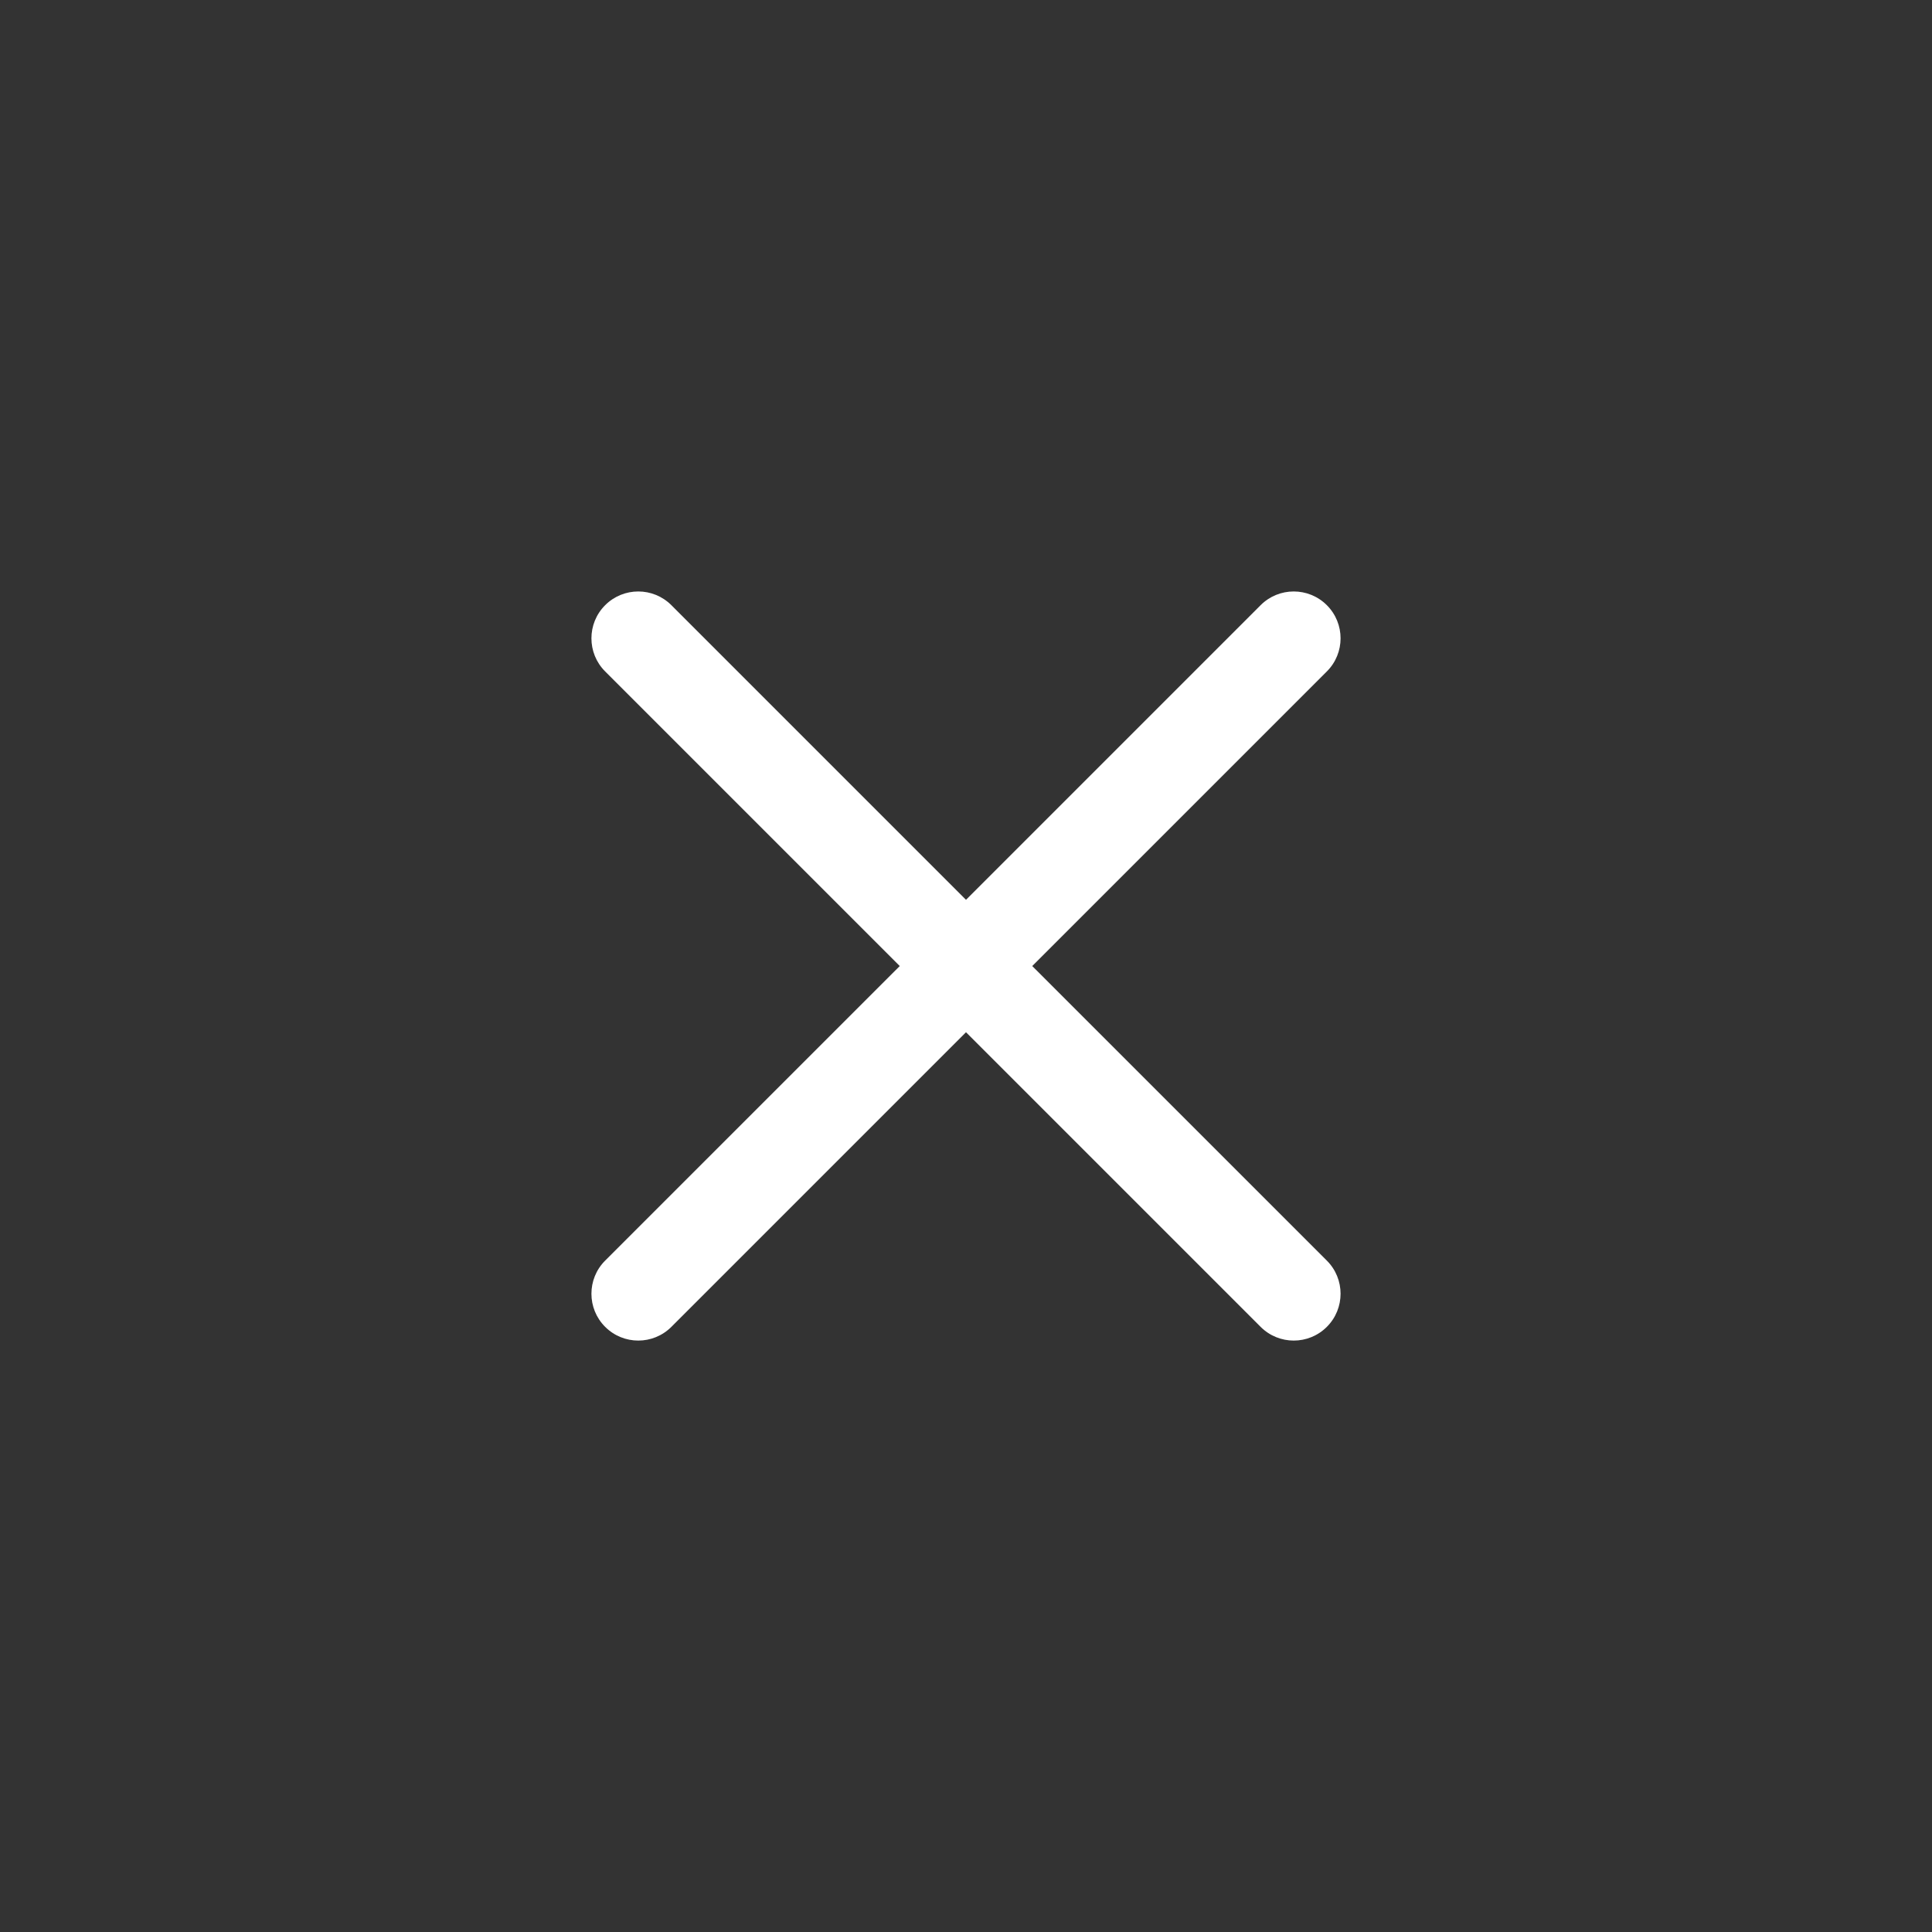 <svg width="49" height="49" viewBox="0 0 49 49" fill="none" xmlns="http://www.w3.org/2000/svg">
<rect x="0" y="0" width="49" height="49" fill="#333333" stroke="none"/>
<g clip-path="url(#clip0_1689_12057)">
<path d="M26.18 24.501L33.652 17.029C34.116 16.566 34.116 15.813 33.652 15.349C33.188 14.885 32.436 14.885 31.972 15.349L24.5 22.821L17.028 15.349C16.564 14.885 15.812 14.885 15.348 15.349C14.884 15.813 14.884 16.566 15.348 17.029L22.82 24.501L15.348 31.972C14.884 32.436 14.884 33.189 15.348 33.652C15.58 33.884 15.884 34 16.188 34C16.492 34 16.796 33.884 17.028 33.652L24.5 26.18L31.972 33.652C32.204 33.884 32.508 34 32.812 34C33.116 34 33.42 33.884 33.652 33.652C34.116 33.188 34.116 32.436 33.652 31.972L26.18 24.501Z" fill="white"/>
</g>
<defs>
<clipPath id="clip0_1689_12057">
<rect width="19" height="19" fill="white" transform="translate(15 15)"/>
</clipPath>
</defs>
</svg>
